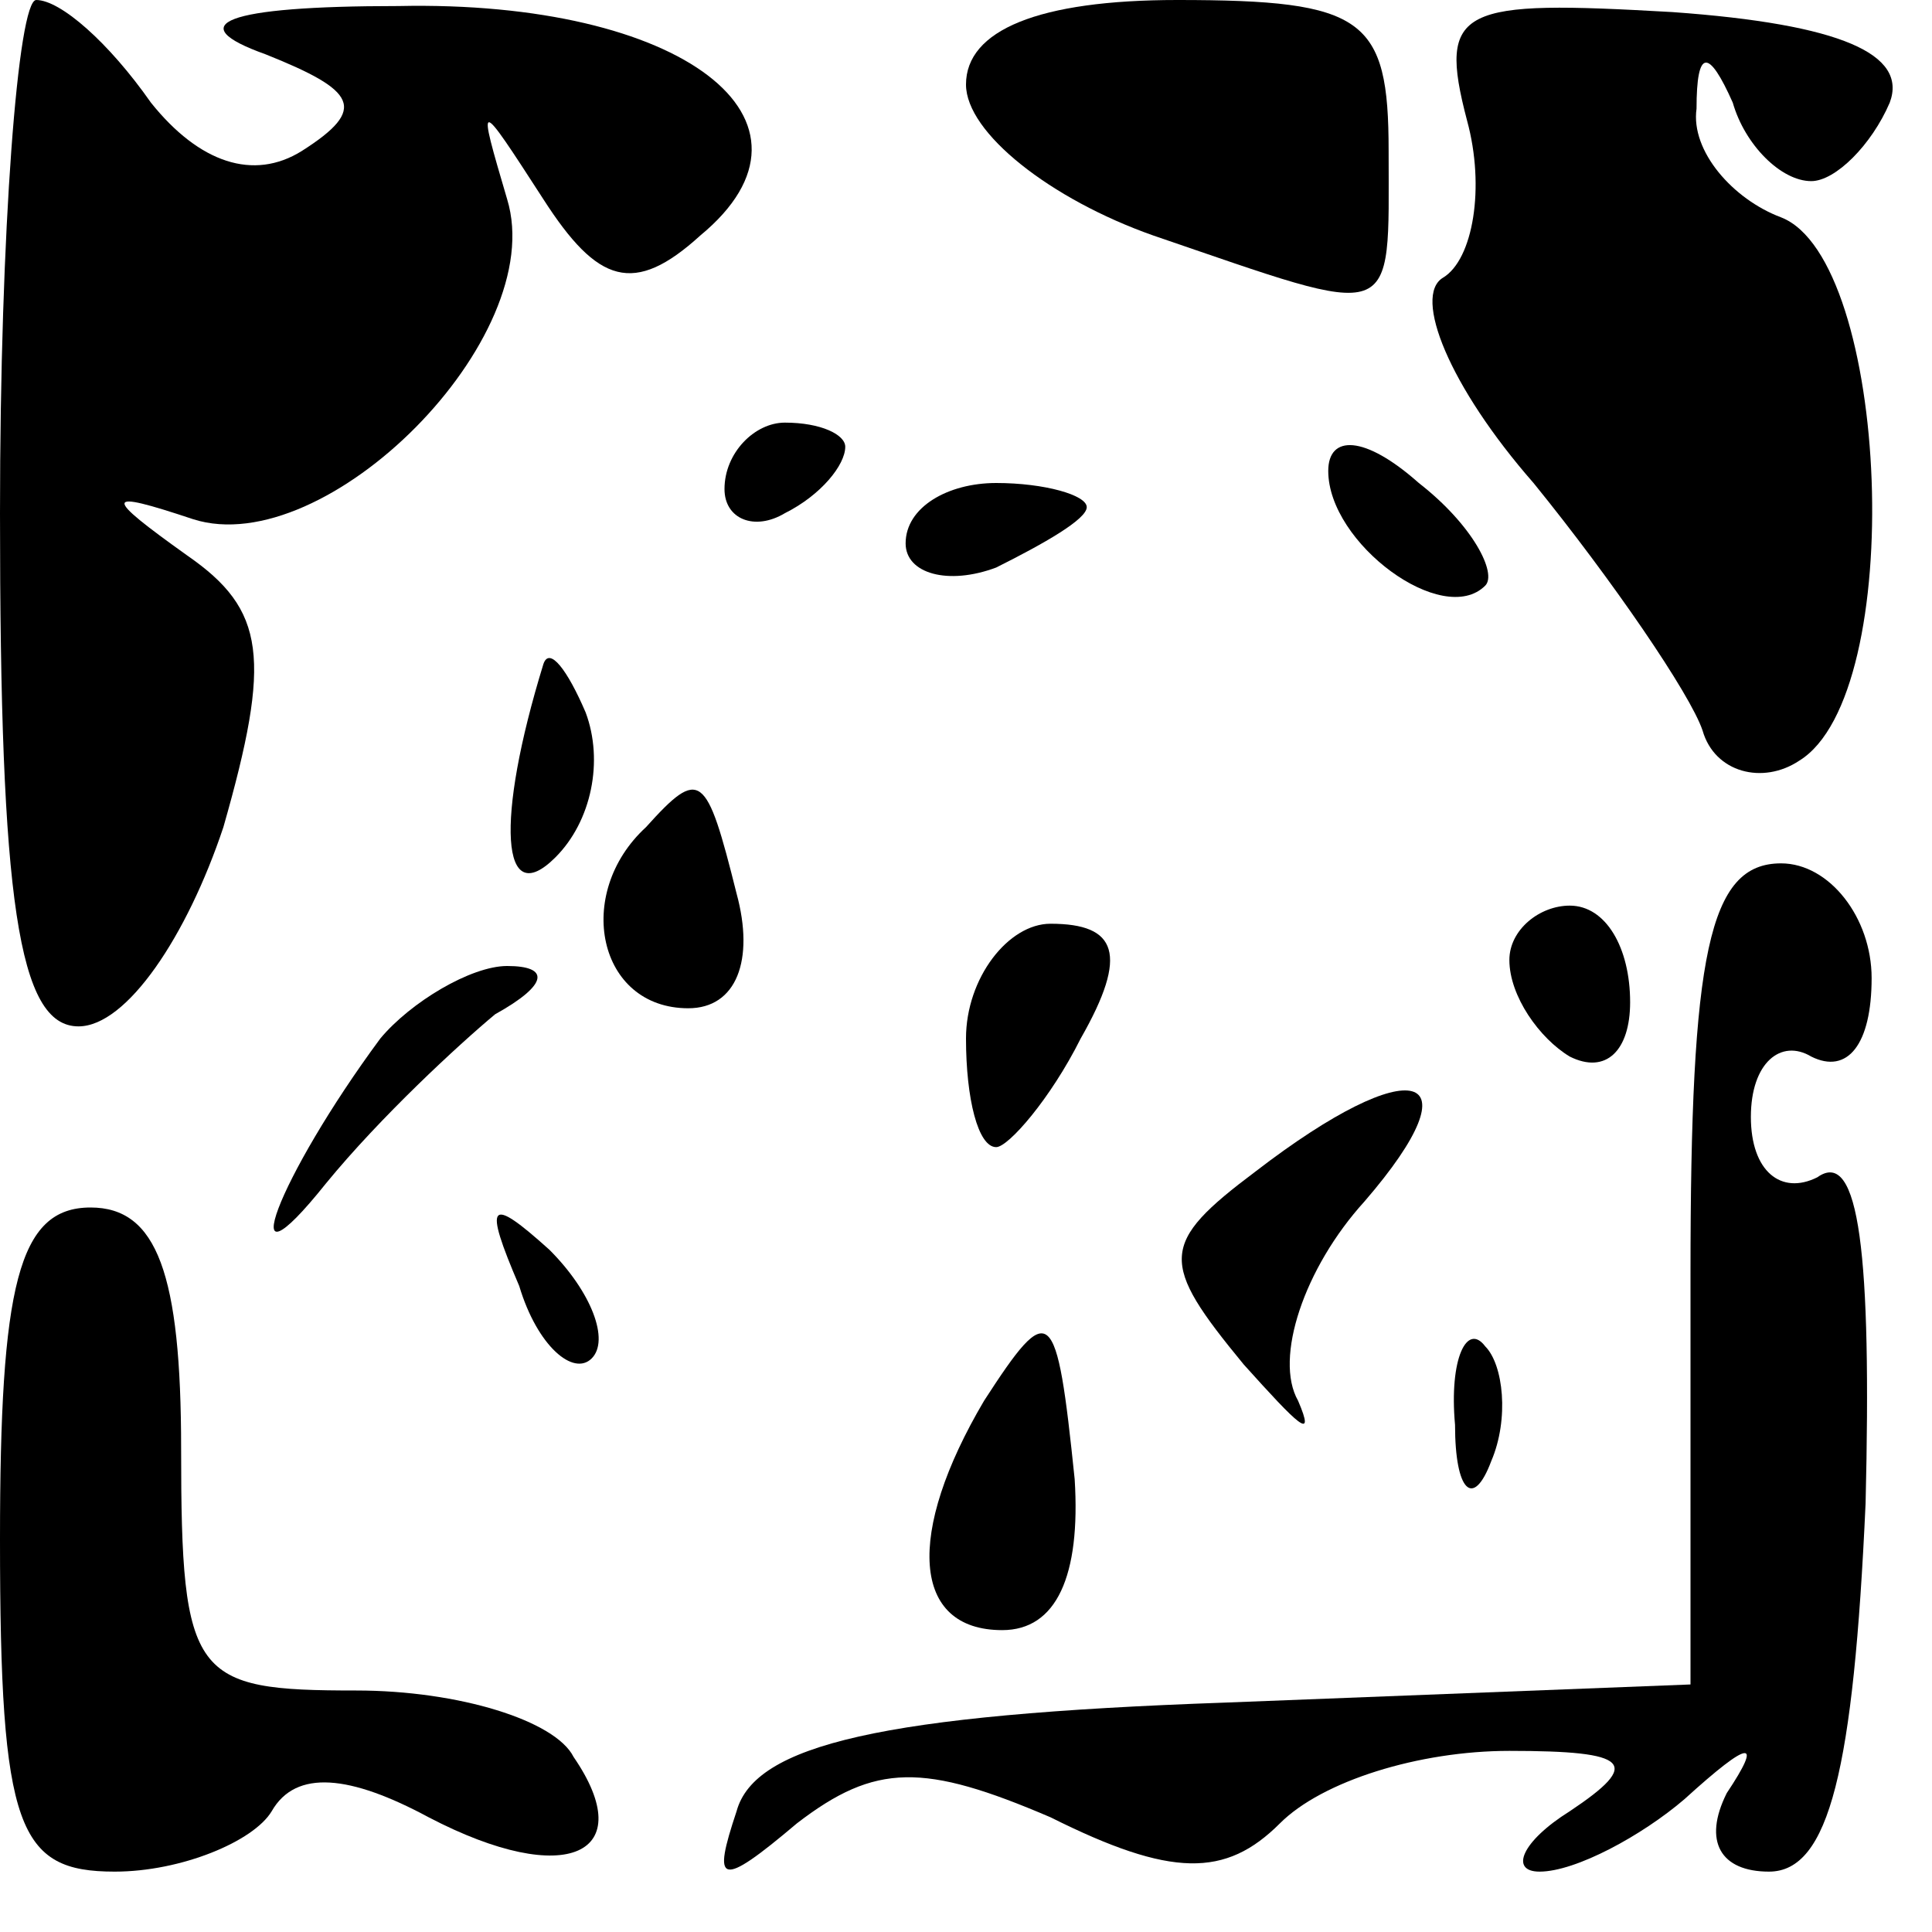 <?xml version="1.0" standalone="no"?>
<!DOCTYPE svg PUBLIC "-//W3C//DTD SVG 20010904//EN"
 "http://www.w3.org/TR/2001/REC-SVG-20010904/DTD/svg10.dtd">
<svg version="1.0" xmlns="http://www.w3.org/2000/svg"
 width="32pt" height="32pt" viewBox="0 0 32 32"
 preserveAspectRatio="xMidYMid meet">
<g transform="translate(0,32) scale(0.1,-0.1)"
fill="#000000" stroke="none">
<path fill="#000000" stroke="none" d="M0 235 c0 -64 3 -85 13 -85 8 0 18 15
24 33 8 28 7 36 -6 45 -14 10 -14 11 1 6 22 -7 59 30 52 53 -5 17 -5 17 6 0 9
-14 15 -16 26 -6 23 19 -3 39 -50 38 -29 0 -36 -3 -22 -8 15 -6 17 -9 6 -16
-8 -5 -17 -2 -25 8 -7 10 -15 17 -19 17 -3 0 -6 -38 -6 -85z"/>
<path fill="#000000" stroke="none" d="M160 306 c0 -8 14 -19 31 -25 41 -14
39 -15 39 14 0 22 -4 25 -35 25 -23 0 -35 -5 -35 -14z"/>
<path fill="#000000" stroke="none" d="M243 300 c3 -11 1 -23 -4 -26 -5 -3 1
-18 15 -34 13 -16 26 -35 28 -41 2 -7 10 -9 16 -5 18 11 15 83 -3 90 -8 3 -15
11 -14 18 0 10 2 10 6 1 2 -7 8 -13 13 -13 4 0 10 6 13 13 3 8 -8 13 -36 15
-35 2 -39 1 -34 -18z"/>
<path fill="#000000" stroke="none" d="M120 239 c0 -5 5 -7 10 -4 6 3 10 8 10
11 0 2 -4 4 -10 4 -5 0 -10 -5 -10 -11z"/>
<path fill="#000000" stroke="none" d="M220 242 c0 -12 19 -26 26 -19 2 2 -2
10 -11 17 -9 8 -15 8 -15 2z"/>
<path fill="#000000" stroke="none" d="M150 230 c0 -5 7 -7 15 -4 8 4 15 8 15
10 0 2 -7 4 -15 4 -8 0 -15 -4 -15 -10z"/>
<path fill="#000000" stroke="none" d="M90 210 c-8 -26 -7 -41 2 -32 6 6 8 16
5 24 -3 7 -6 11 -7 8z"/>
<path fill="#000000" stroke="none" d="M107 183 c-12 -11 -8 -30 7 -30 8 0 11
8 8 19 -5 20 -6 21 -15 11z"/>
<path fill="#000000" stroke="none" d="M280 109 l0 -68 -77 -3 c-57 -2 -78 -7
-81 -18 -4 -12 -3 -13 10 -2 13 10 21 10 42 1 20 -10 29 -10 38 -1 7 7 23 12
38 12 20 0 22 -2 10 -10 -8 -5 -10 -10 -5 -10 6 0 17 6 24 12 11 10 13 10 7 1
-4 -8 -1 -13 7 -13 10 0 14 17 16 61 1 41 -1 59 -8 54 -6 -3 -11 1 -11 10 0 9
5 13 10 10 6 -3 10 2 10 13 0 10 -7 19 -15 19 -12 0 -15 -15 -15 -68z"/>
<path fill="#000000" stroke="none" d="M160 148 c0 -10 2 -18 5 -18 2 0 9 8
14 18 8 14 6 19 -5 19 -7 0 -14 -9 -14 -19z"/>
<path fill="#000000" stroke="none" d="M250 161 c0 -6 5 -13 10 -16 6 -3 10 1
10 9 0 9 -4 16 -10 16 -5 0 -10 -4 -10 -9z"/>
<path fill="#000000" stroke="none" d="M63 148 c-17 -23 -25 -44 -9 -24 9 11
22 23 28 28 9 5 9 8 2 8 -6 0 -16 -6 -21 -12z"/>
<path fill="#000000" stroke="none" d="M208 126 c-16 -12 -16 -15 -2 -32 9
-10 12 -13 9 -6 -4 7 1 22 11 33 19 22 8 25 -18 5z"/>
<path fill="#000000" stroke="none" d="M0 65 c0 -48 3 -55 19 -55 11 0 23 5
26 10 4 7 13 6 26 -1 23 -12 35 -6 24 10 -3 6 -19 11 -36 11 -27 0 -29 2 -29
40 0 29 -4 40 -15 40 -12 0 -15 -13 -15 -55z"/>
<path fill="#000000" stroke="none" d="M86 107 c3 -10 9 -15 12 -12 3 3 0 11
-7 18 -10 9 -11 8 -5 -6z"/>
<path fill="#000000" stroke="none" d="M163 88 c-13 -22 -12 -38 3 -38 9 0 13
9 12 25 -3 29 -4 30 -15 13z"/>
<path fill="#000000" stroke="none" d="M241 84 c0 -11 3 -14 6 -6 3 7 2 16 -1
19 -3 4 -6 -2 -5 -13z"/>
</g>
</svg>
